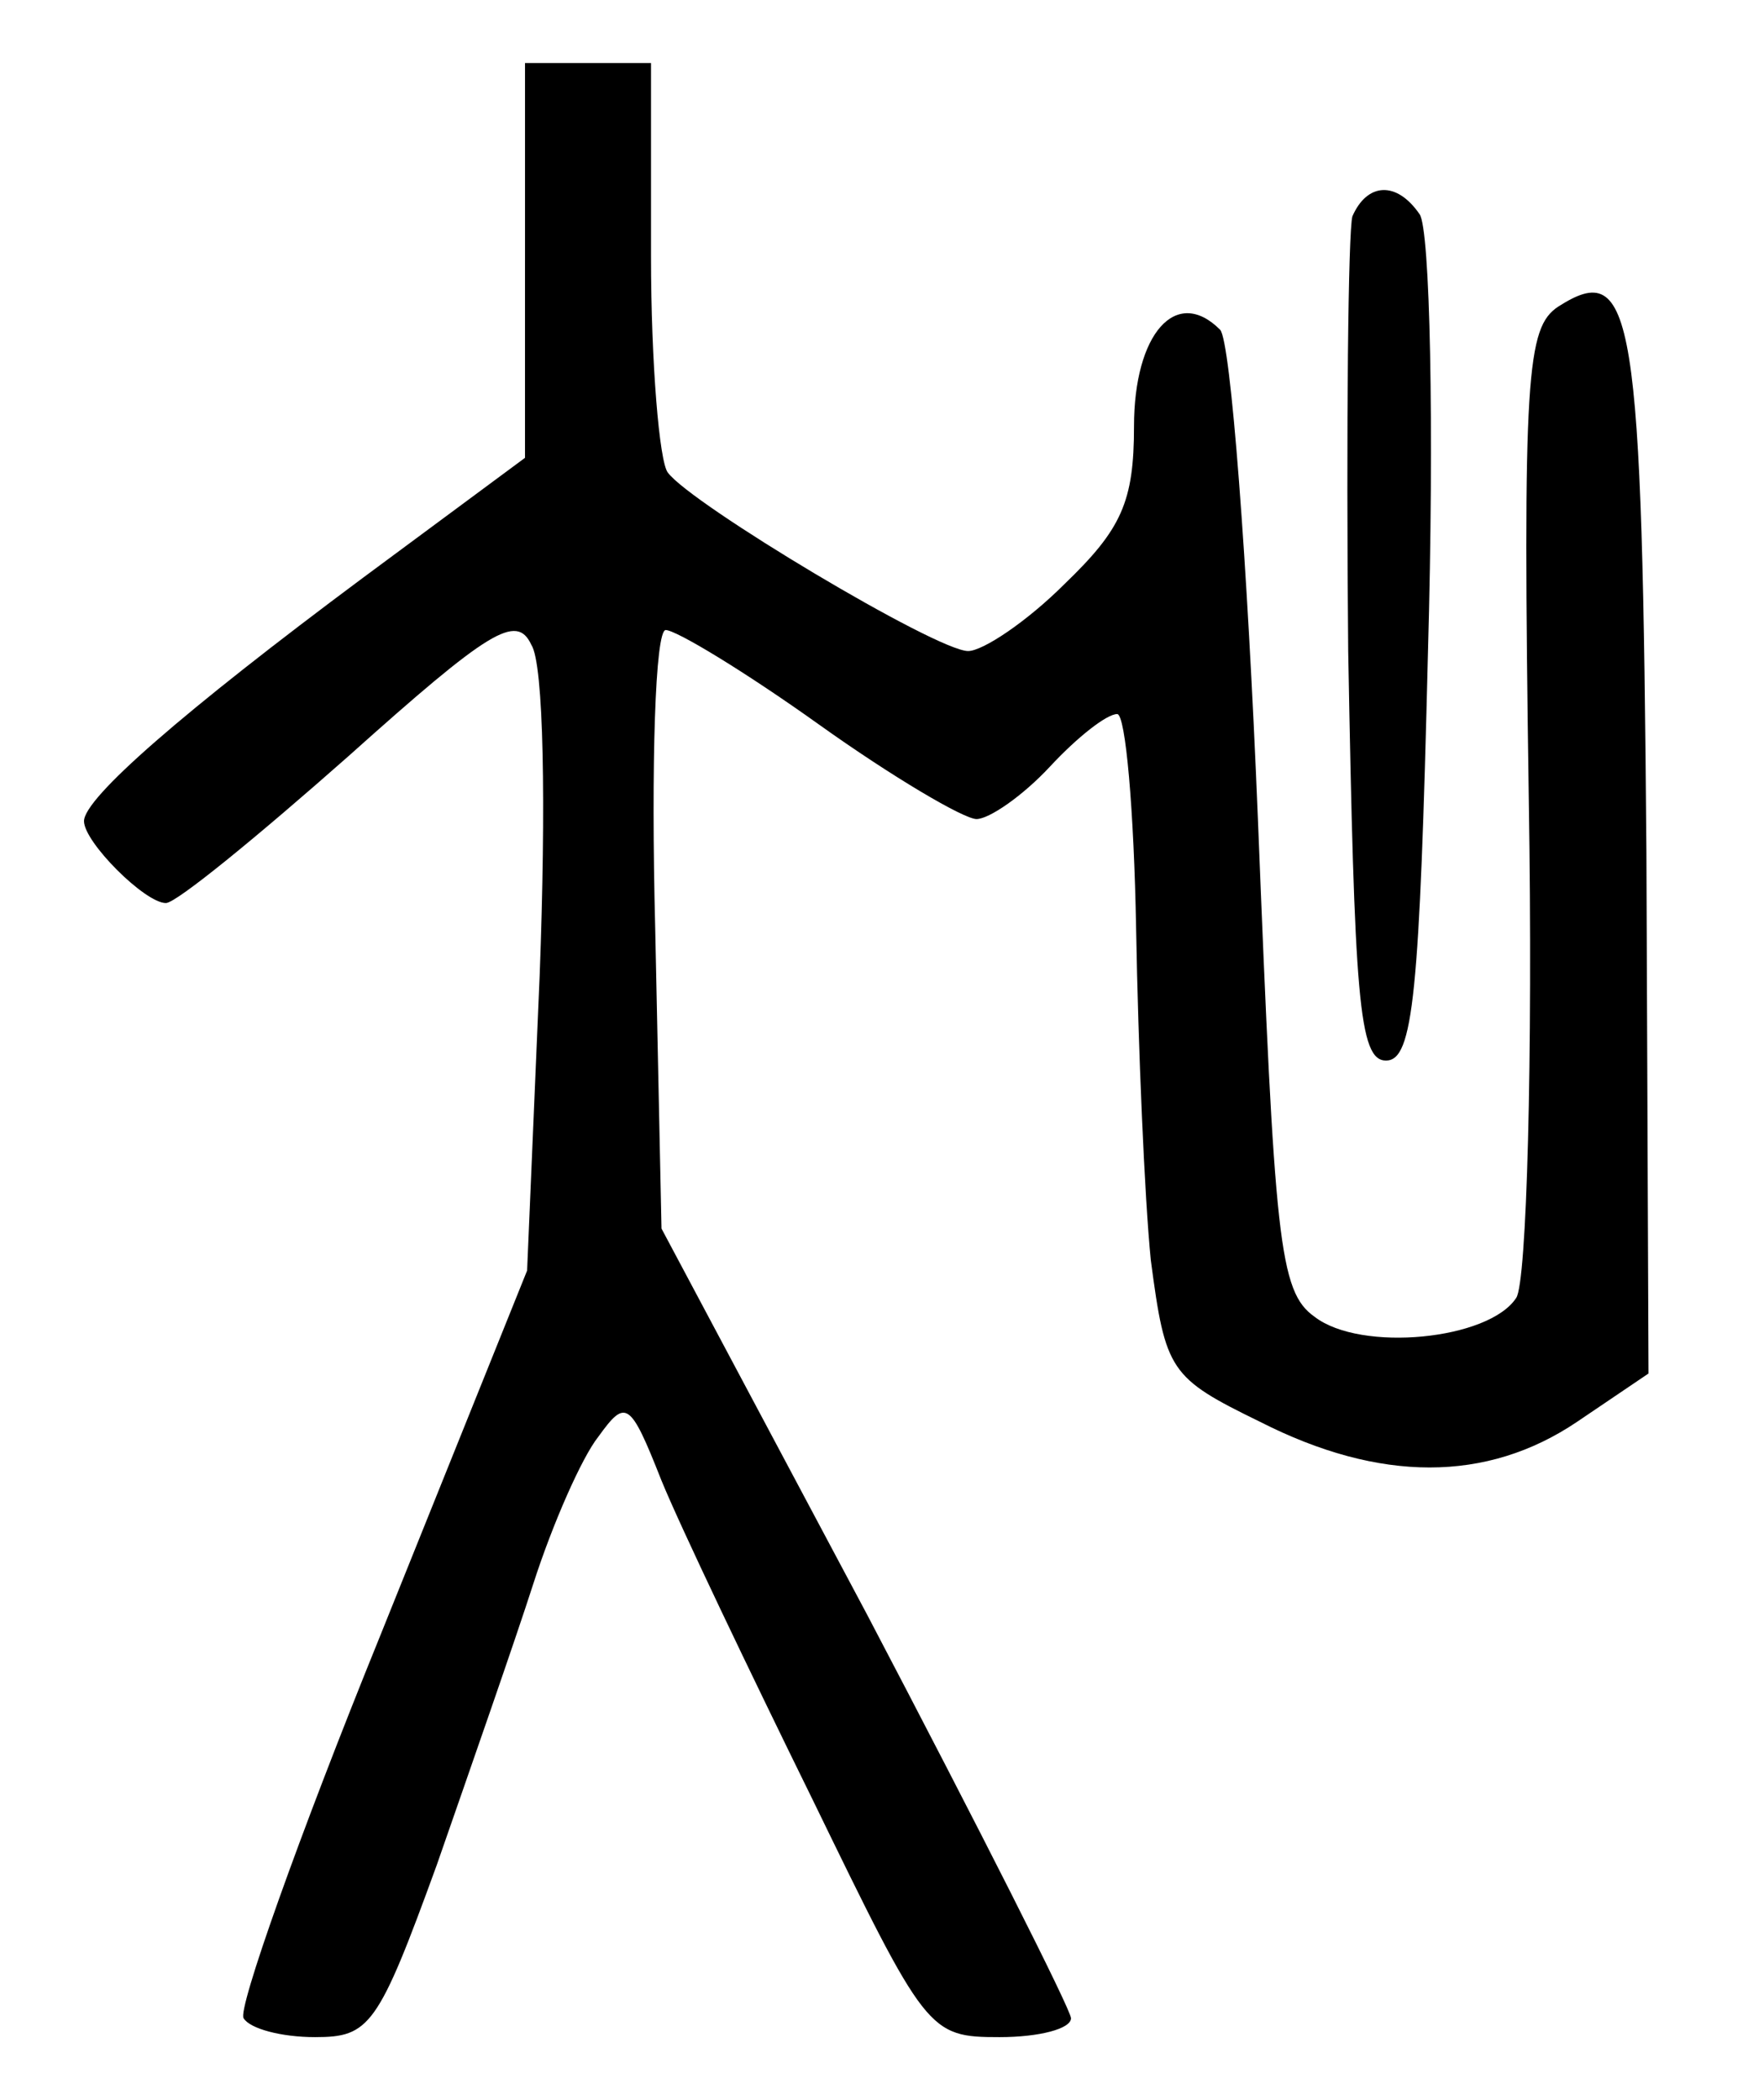 <?xml version="1.0" standalone="no"?>
<!DOCTYPE svg PUBLIC "-//W3C//DTD SVG 20010904//EN"
 "http://www.w3.org/TR/2001/REC-SVG-20010904/DTD/svg10.dtd">
<svg version="1.0" xmlns="http://www.w3.org/2000/svg"
 width="84pt" height="100pt" viewBox="0 0 84 100"
 preserveAspectRatio="xMidYMid meet">
<g transform="translate(0,100) scale(0.1,-0.1)"
fill="#000000" stroke="none">
<path d="M250 876 l0 -94 -77 -57 c-86 -64 -133 -105 -133 -116 0 -10 29 -39
39 -39 5 0 44 32 87 70 67 60 80 68 87 53 6 -9 7 -77 4 -157 l-6 -141 -70
-174 c-39 -96 -68 -178 -65 -182 3 -5 18 -9 34 -9 26 0 30 5 58 82 16 46 37
106 46 134 9 28 23 60 31 70 13 18 15 17 30 -21 9 -22 42 -91 72 -152 54 -111
55 -113 89 -113 19 0 34 4 34 9 0 4 -44 91 -97 192 l-98 184 -3 143 c-2 78 0
142 5 142 5 0 38 -20 73 -45 35 -25 69 -45 75 -45 6 0 22 11 35 25 13 14 27
25 32 25 4 0 8 -46 9 -102 1 -57 4 -128 7 -158 7 -53 9 -56 52 -77 57 -29 108
-29 151 0 l34 23 -1 248 c-2 258 -6 283 -42 260 -15 -10 -17 -32 -14 -235 2
-123 -1 -230 -6 -237 -13 -20 -74 -26 -96 -9 -17 12 -19 36 -27 237 -5 123
-13 228 -18 233 -21 21 -41 -2 -41 -46 0 -36 -6 -49 -33 -75 -18 -18 -39 -32
-46 -32 -15 0 -132 70 -143 85 -4 5 -8 52 -8 103 l0 92 -30 0 -30 0 0 -94z"/>
<path d="M644 897 c-2 -7 -3 -100 -2 -207 3 -165 5 -195 18 -195 13 0 16 31
20 195 3 107 1 201 -4 208 -11 16 -25 15 -32 -1z"/>
</g>
</svg>
